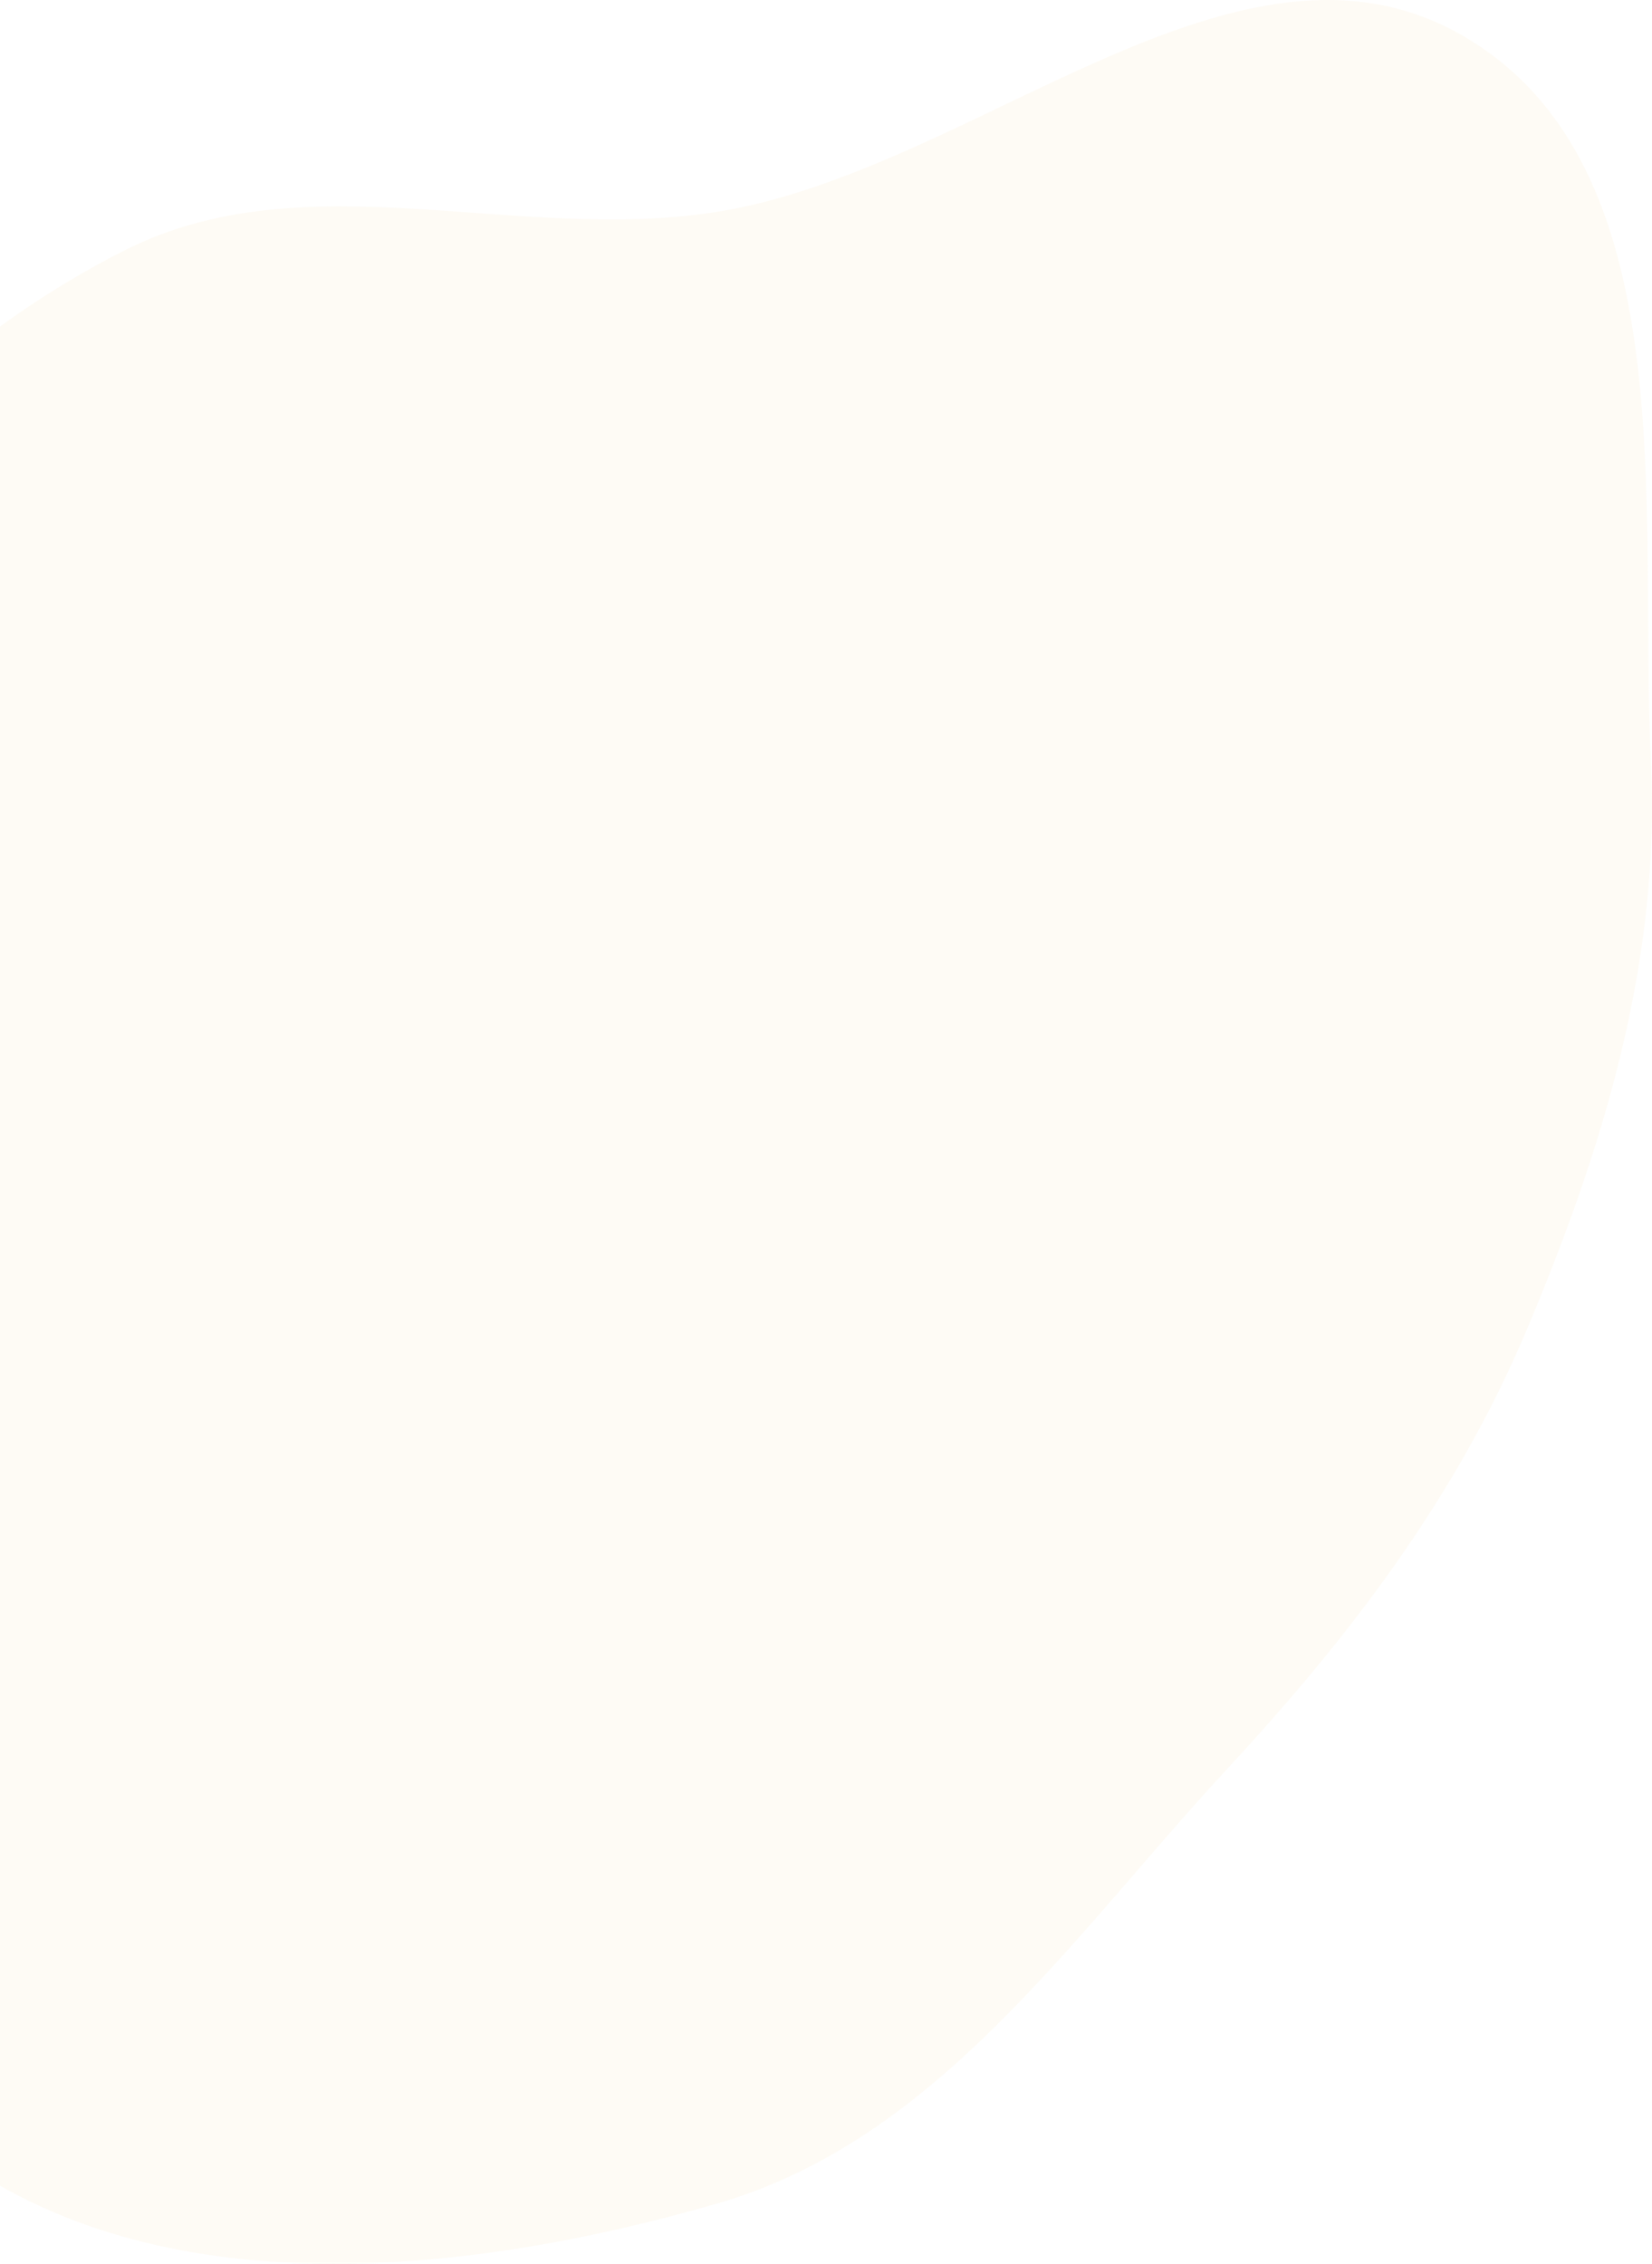 <svg xmlns="http://www.w3.org/2000/svg" width="511" height="700" fill="none" xmlns:v="https://vecta.io/nano"><path opacity=".07" fill-rule="evenodd" d="M221.803 65.507c80.165-12.764 161.408-95.292 231.325-54.076 68.216 40.213 53.743 145.315 57.548 224.366 2.946 61.188-14.546 118.677-38.316 175.143-21.798 51.781-54.424 94.657-92.614 135.88-48.181 52.006-89.807 114.9-157.943 134.572-79.648 22.996-177.205 32.703-241.874-19.137-64.478-51.687-56.296-149.876-70.476-231.252-12.007-68.901-29.454-138.9-5.475-204.605 23.503-64.403 73.305-117.965 134.502-148.945 55.998-28.347 121.331-2.075 183.322-11.946z" fill="#e9c46a"/></svg>